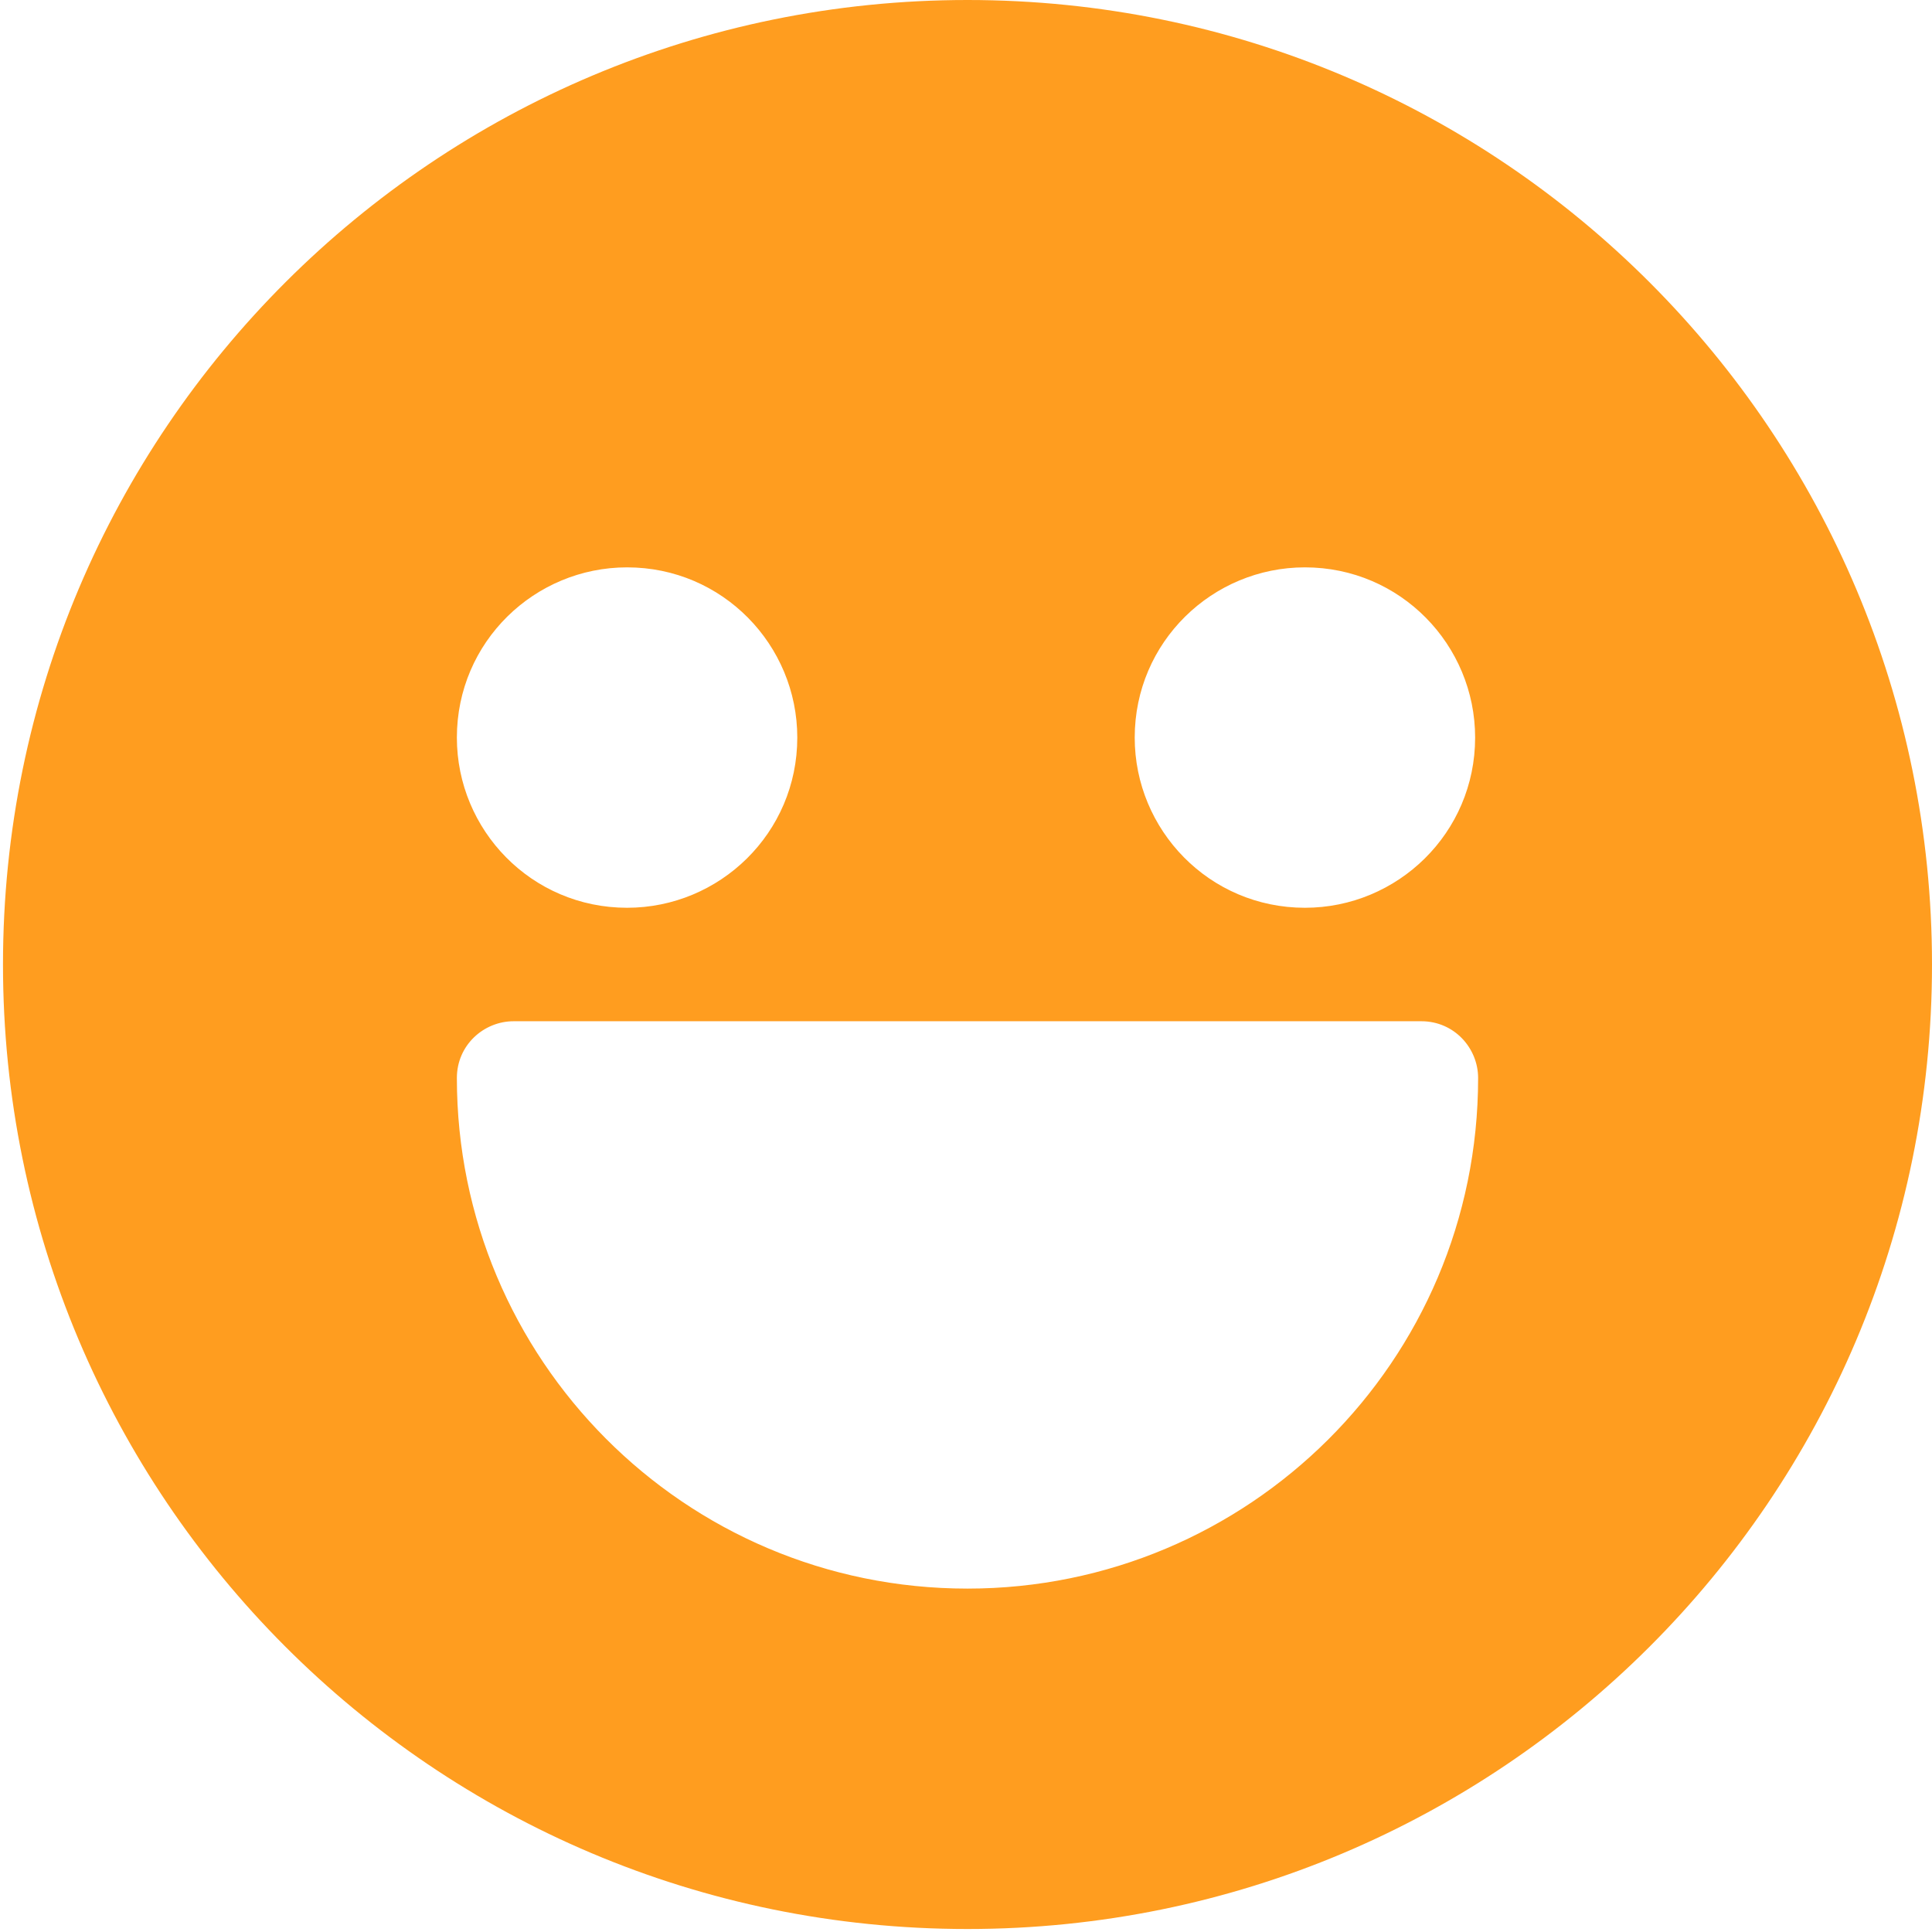 <?xml version="1.0" encoding="UTF-8"?>
<!DOCTYPE svg PUBLIC "-//W3C//DTD SVG 1.1//EN" "http://www.w3.org/Graphics/SVG/1.1/DTD/svg11.dtd">
<!-- Creator: CorelDRAW 2020 (64 Bit) -->
<svg xmlns="http://www.w3.org/2000/svg" xml:space="preserve" width="10.16mm" height="10.16mm" version="1.1" style="shape-rendering:geometricPrecision; text-rendering:geometricPrecision; image-rendering:optimizeQuality; fill-rule:evenodd; clip-rule:evenodd"
viewBox="0 0 6.47 6.47"
 xmlns:xlink="http://www.w3.org/1999/xlink"
 xmlns:xodm="http://www.corel.com/coreldraw/odm/2003">
 <defs>
  <style type="text/css">
   <![CDATA[
    .fil0 {fill:#FF9D1F}
   ]]>
  </style>
 </defs>
 <g id="Camada_x0020_1">
  <path class="fil0" d="M6.47 3.23c0,1.79 -1.45,3.23 -3.23,3.23 -1.79,0 -3.23,-1.45 -3.23,-3.23 0,-1.79 1.45,-3.23 3.23,-3.23 1.79,0 3.23,1.45 3.23,3.23zm-4.37 -0.19c0.31,0 0.57,-0.25 0.57,-0.57 0,-0.31 -0.25,-0.57 -0.57,-0.57 -0.31,0 -0.57,0.25 -0.57,0.57 0,0.31 0.25,0.57 0.57,0.57zm2.27 0c0.31,0 0.57,-0.25 0.57,-0.57 0,-0.31 -0.25,-0.57 -0.57,-0.57 -0.31,0 -0.57,0.25 -0.57,0.57 0,0.31 0.25,0.57 0.57,0.57zm0.38 0.38l-3.03 0c-0.1,0 -0.19,0.08 -0.19,0.19 0,0.94 0.76,1.71 1.71,1.71 0.94,0 1.71,-0.76 1.71,-1.71 0,-0.1 -0.08,-0.19 -0.19,-0.19z"/>
 </g>
</svg>
